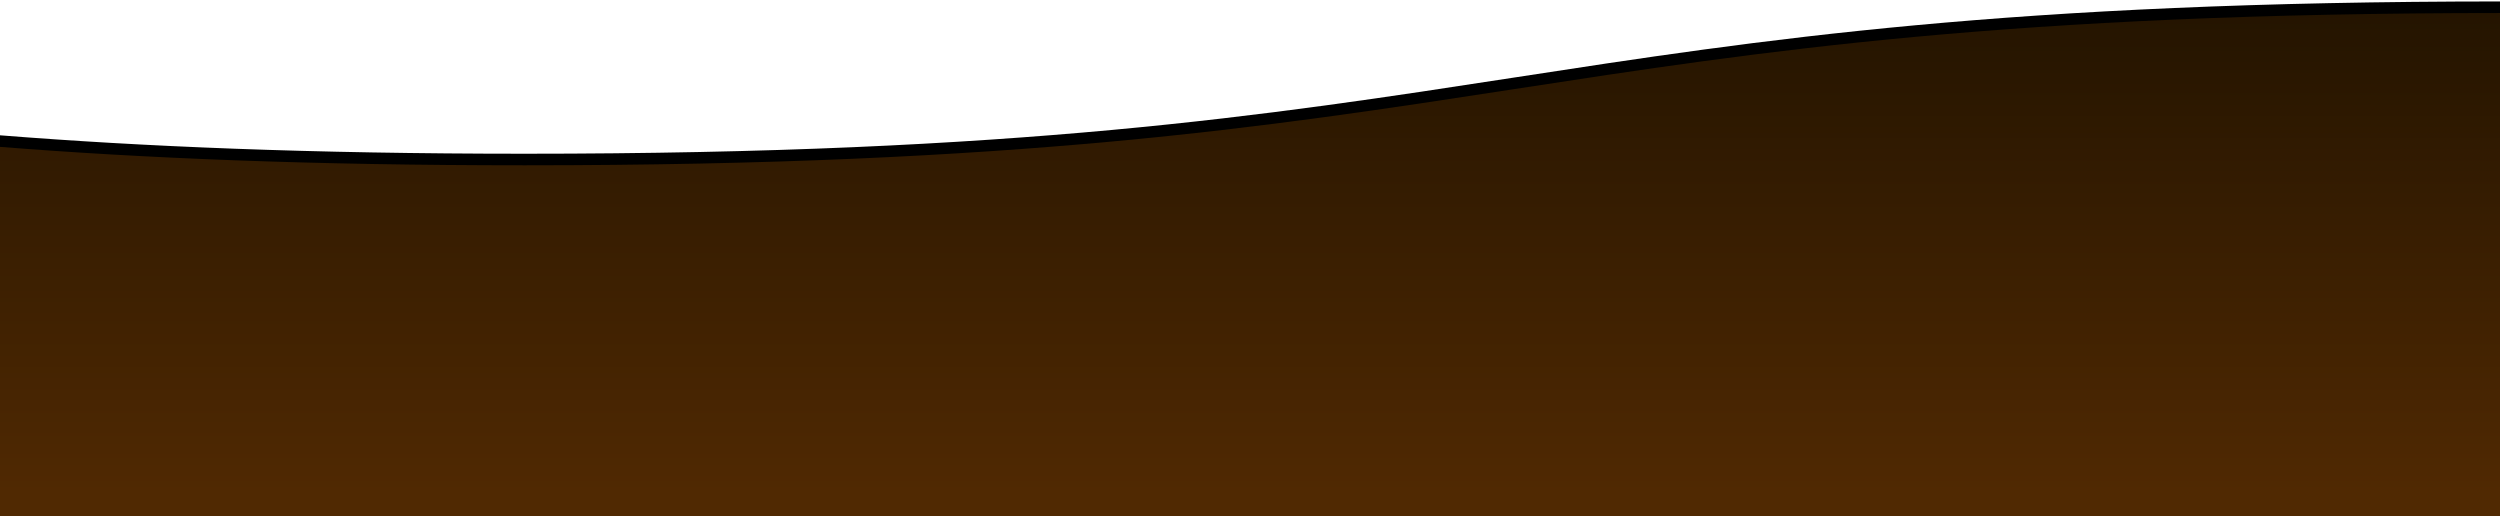<svg width="1728" height="357" viewBox="0 0 1728 357" xmlns="http://www.w3.org/2000/svg" xmlns:xlink="http://www.w3.org/1999/xlink">
    <defs>
        <linearGradient x1="50%" y1="0%" x2="50%" y2="95.203%" id="6yb4bqs1bc">
            <stop stop-color="#241400" offset="0%"/>
            <stop stop-color="#502902" offset="100%"/>
        </linearGradient>
        <filter x="-.3%" y="-3.9%" width="100.6%" height="105.2%" filterUnits="objectBoundingBox" id="ippdd1usda">
            <feOffset dy="-8" in="SourceAlpha" result="shadowOffsetOuter1"/>
            <feGaussianBlur stdDeviation=".5" in="shadowOffsetOuter1" result="shadowBlurOuter1"/>
            <feColorMatrix values="0 0 0 0 1 0 0 0 0 0.42 0 0 0 0 0.008 0 0 0 1 0" in="shadowBlurOuter1"/>
        </filter>
        <path d="M1736 0c-683.627 0-683.627 105.259-1367.254 105.259C220.244 105.259 104 100.292 6 92.516V348h1730V0z" id="ienmg5tpeb"/>
    </defs>
    <g transform="translate(-6 9)" fill="none" fill-rule="evenodd">
        <use fill="#000" filter="url(#ippdd1usda)" xlink:href="#ienmg5tpeb"/>
        <use fill="url(#6yb4bqs1bc)" xlink:href="#ienmg5tpeb"/>
    </g>
</svg>
